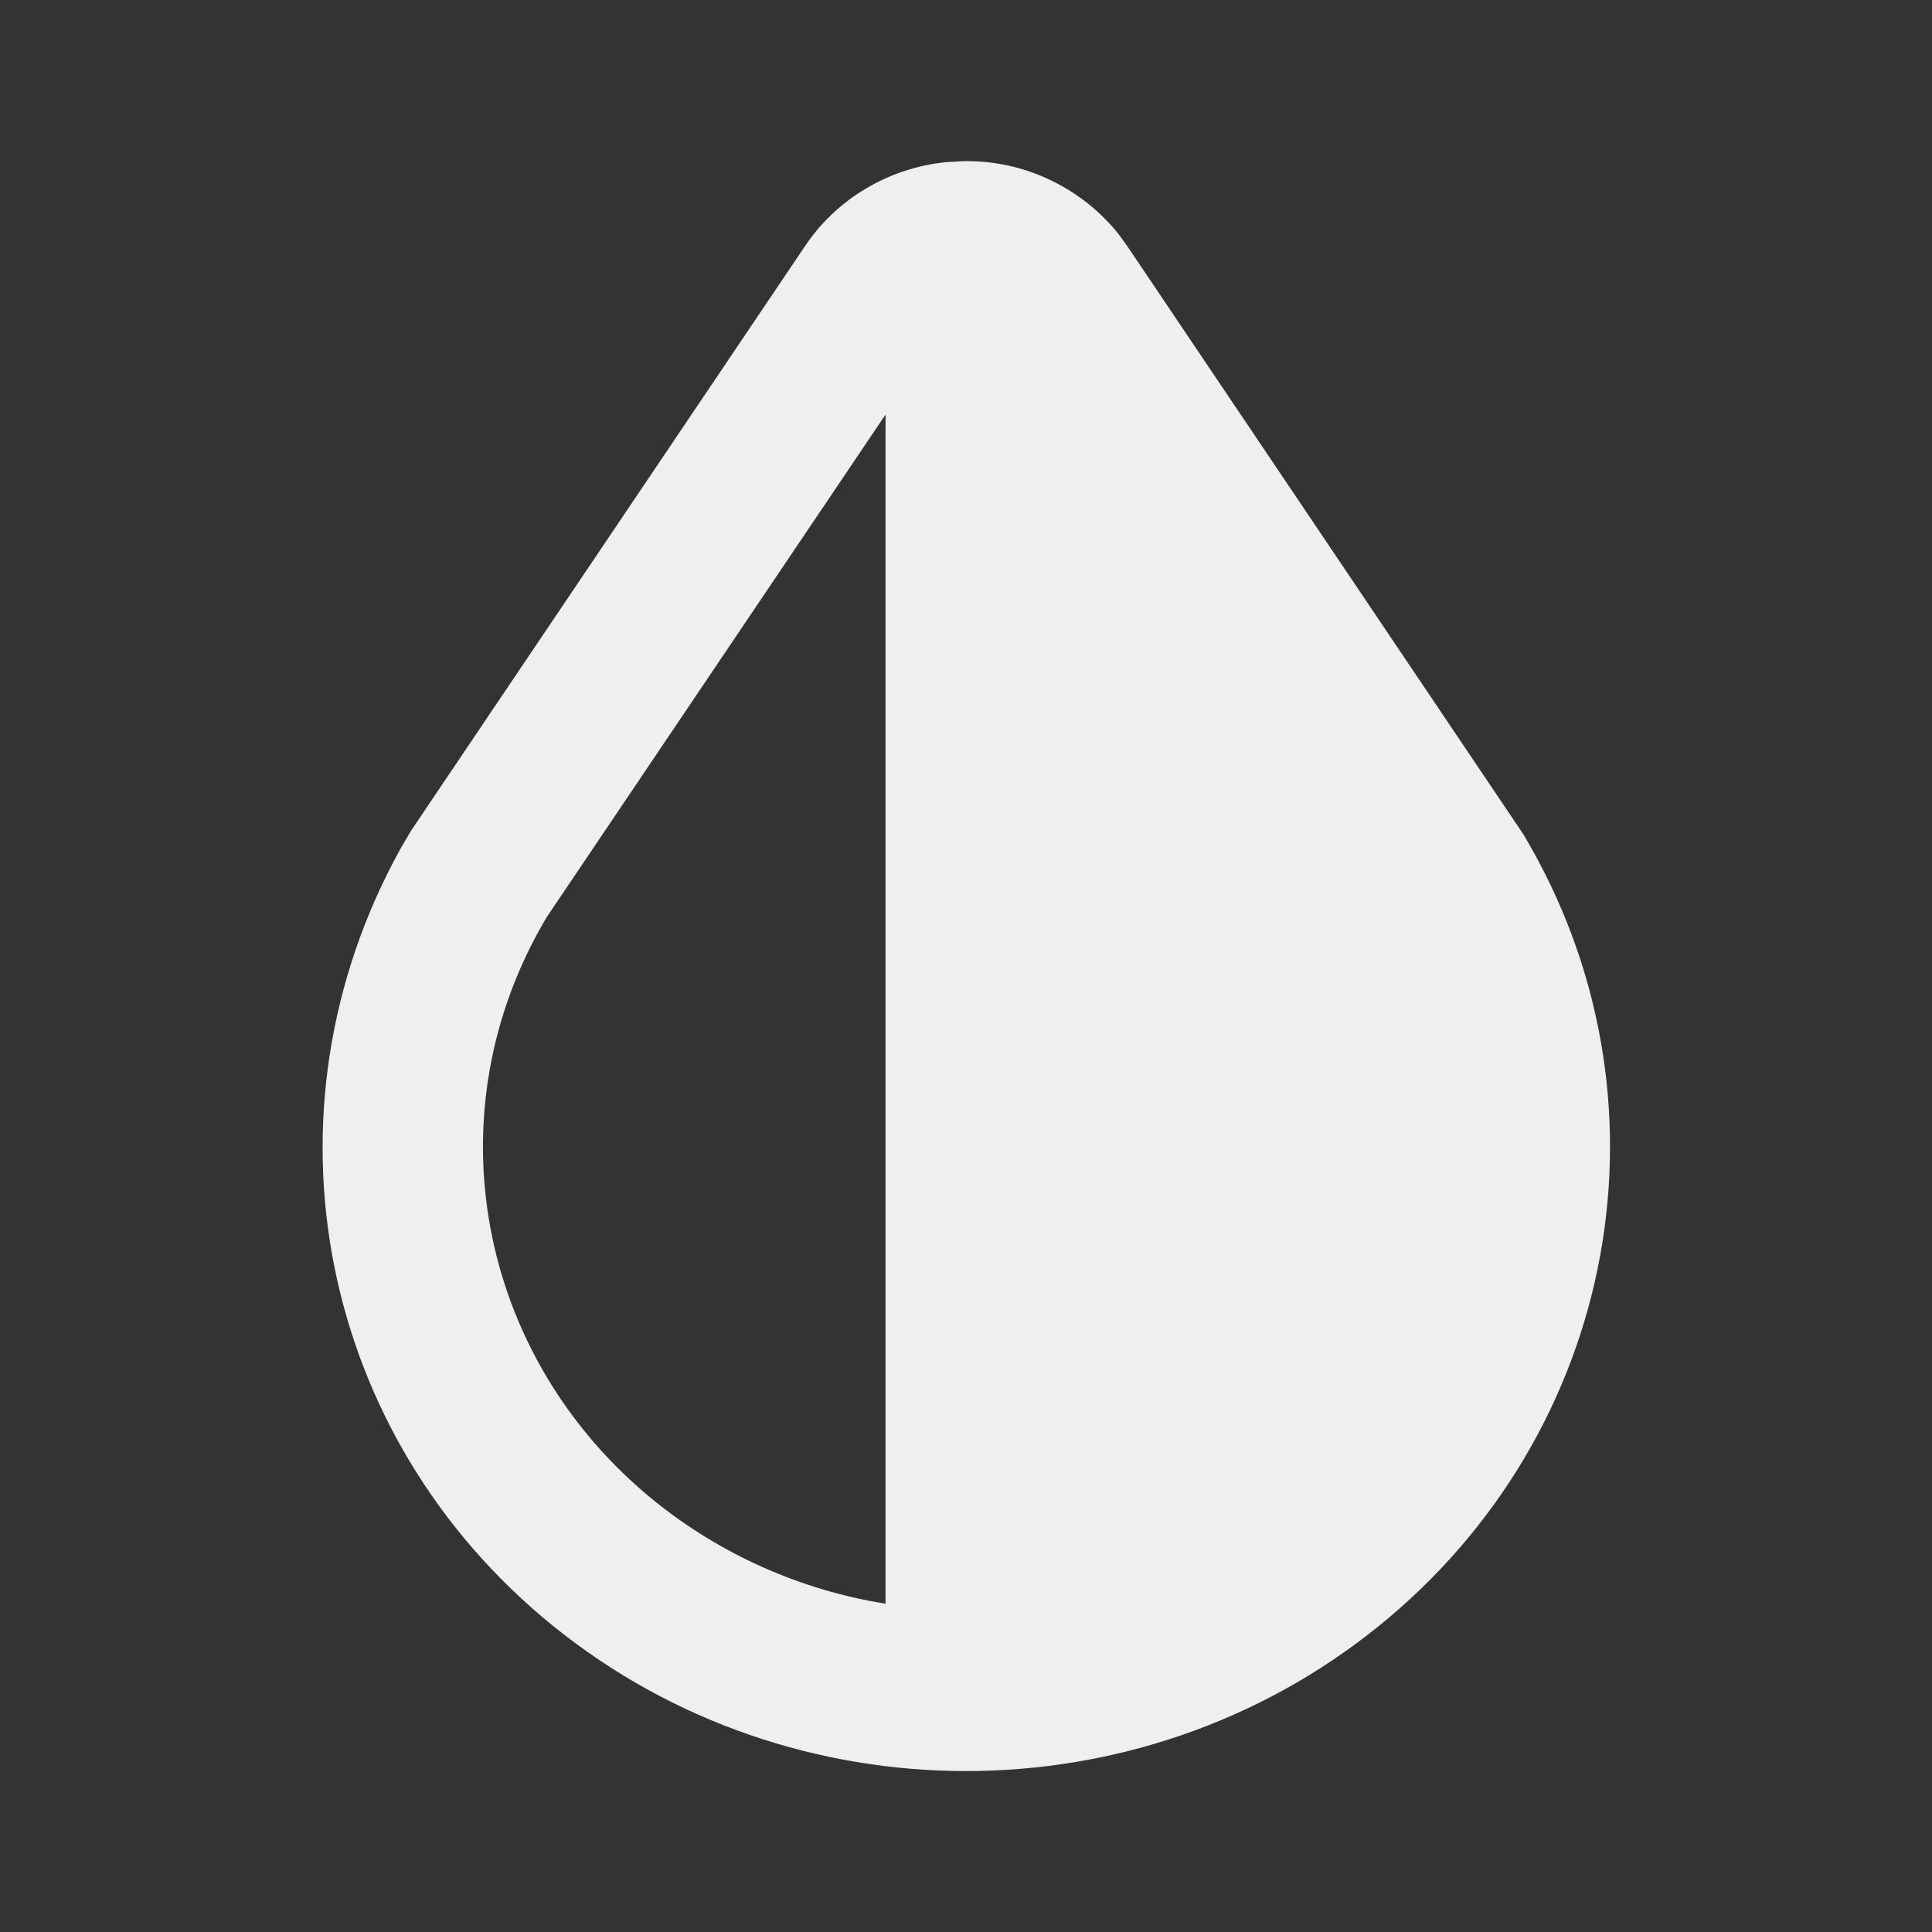 <svg width="14" height="14" viewBox="0 0 14 14" fill="none" xmlns="http://www.w3.org/2000/svg">
<rect x="0" y="0" width="14" height="14" fill="#333333" stroke="none"/>
<path d="M7 1.167L7.041 1.168C7.246 1.173 7.448 1.223 7.632 1.315C7.816 1.406 7.978 1.537 8.106 1.697L8.169 1.784L11.039 6.046C12.177 7.951 11.733 10.374 9.991 11.783C8.26 13.184 5.741 13.184 4.009 11.783C2.308 10.407 1.845 8.064 2.9 6.154L2.979 6.019L5.833 1.784C5.941 1.623 6.081 1.487 6.246 1.384C6.434 1.266 6.647 1.194 6.868 1.174L7 1.167ZM6.417 3.004L3.963 6.644C3.123 8.049 3.45 9.83 4.743 10.877C5.227 11.267 5.804 11.523 6.417 11.621V3.004Z" fill="#EDEFF0"/>
</svg>
